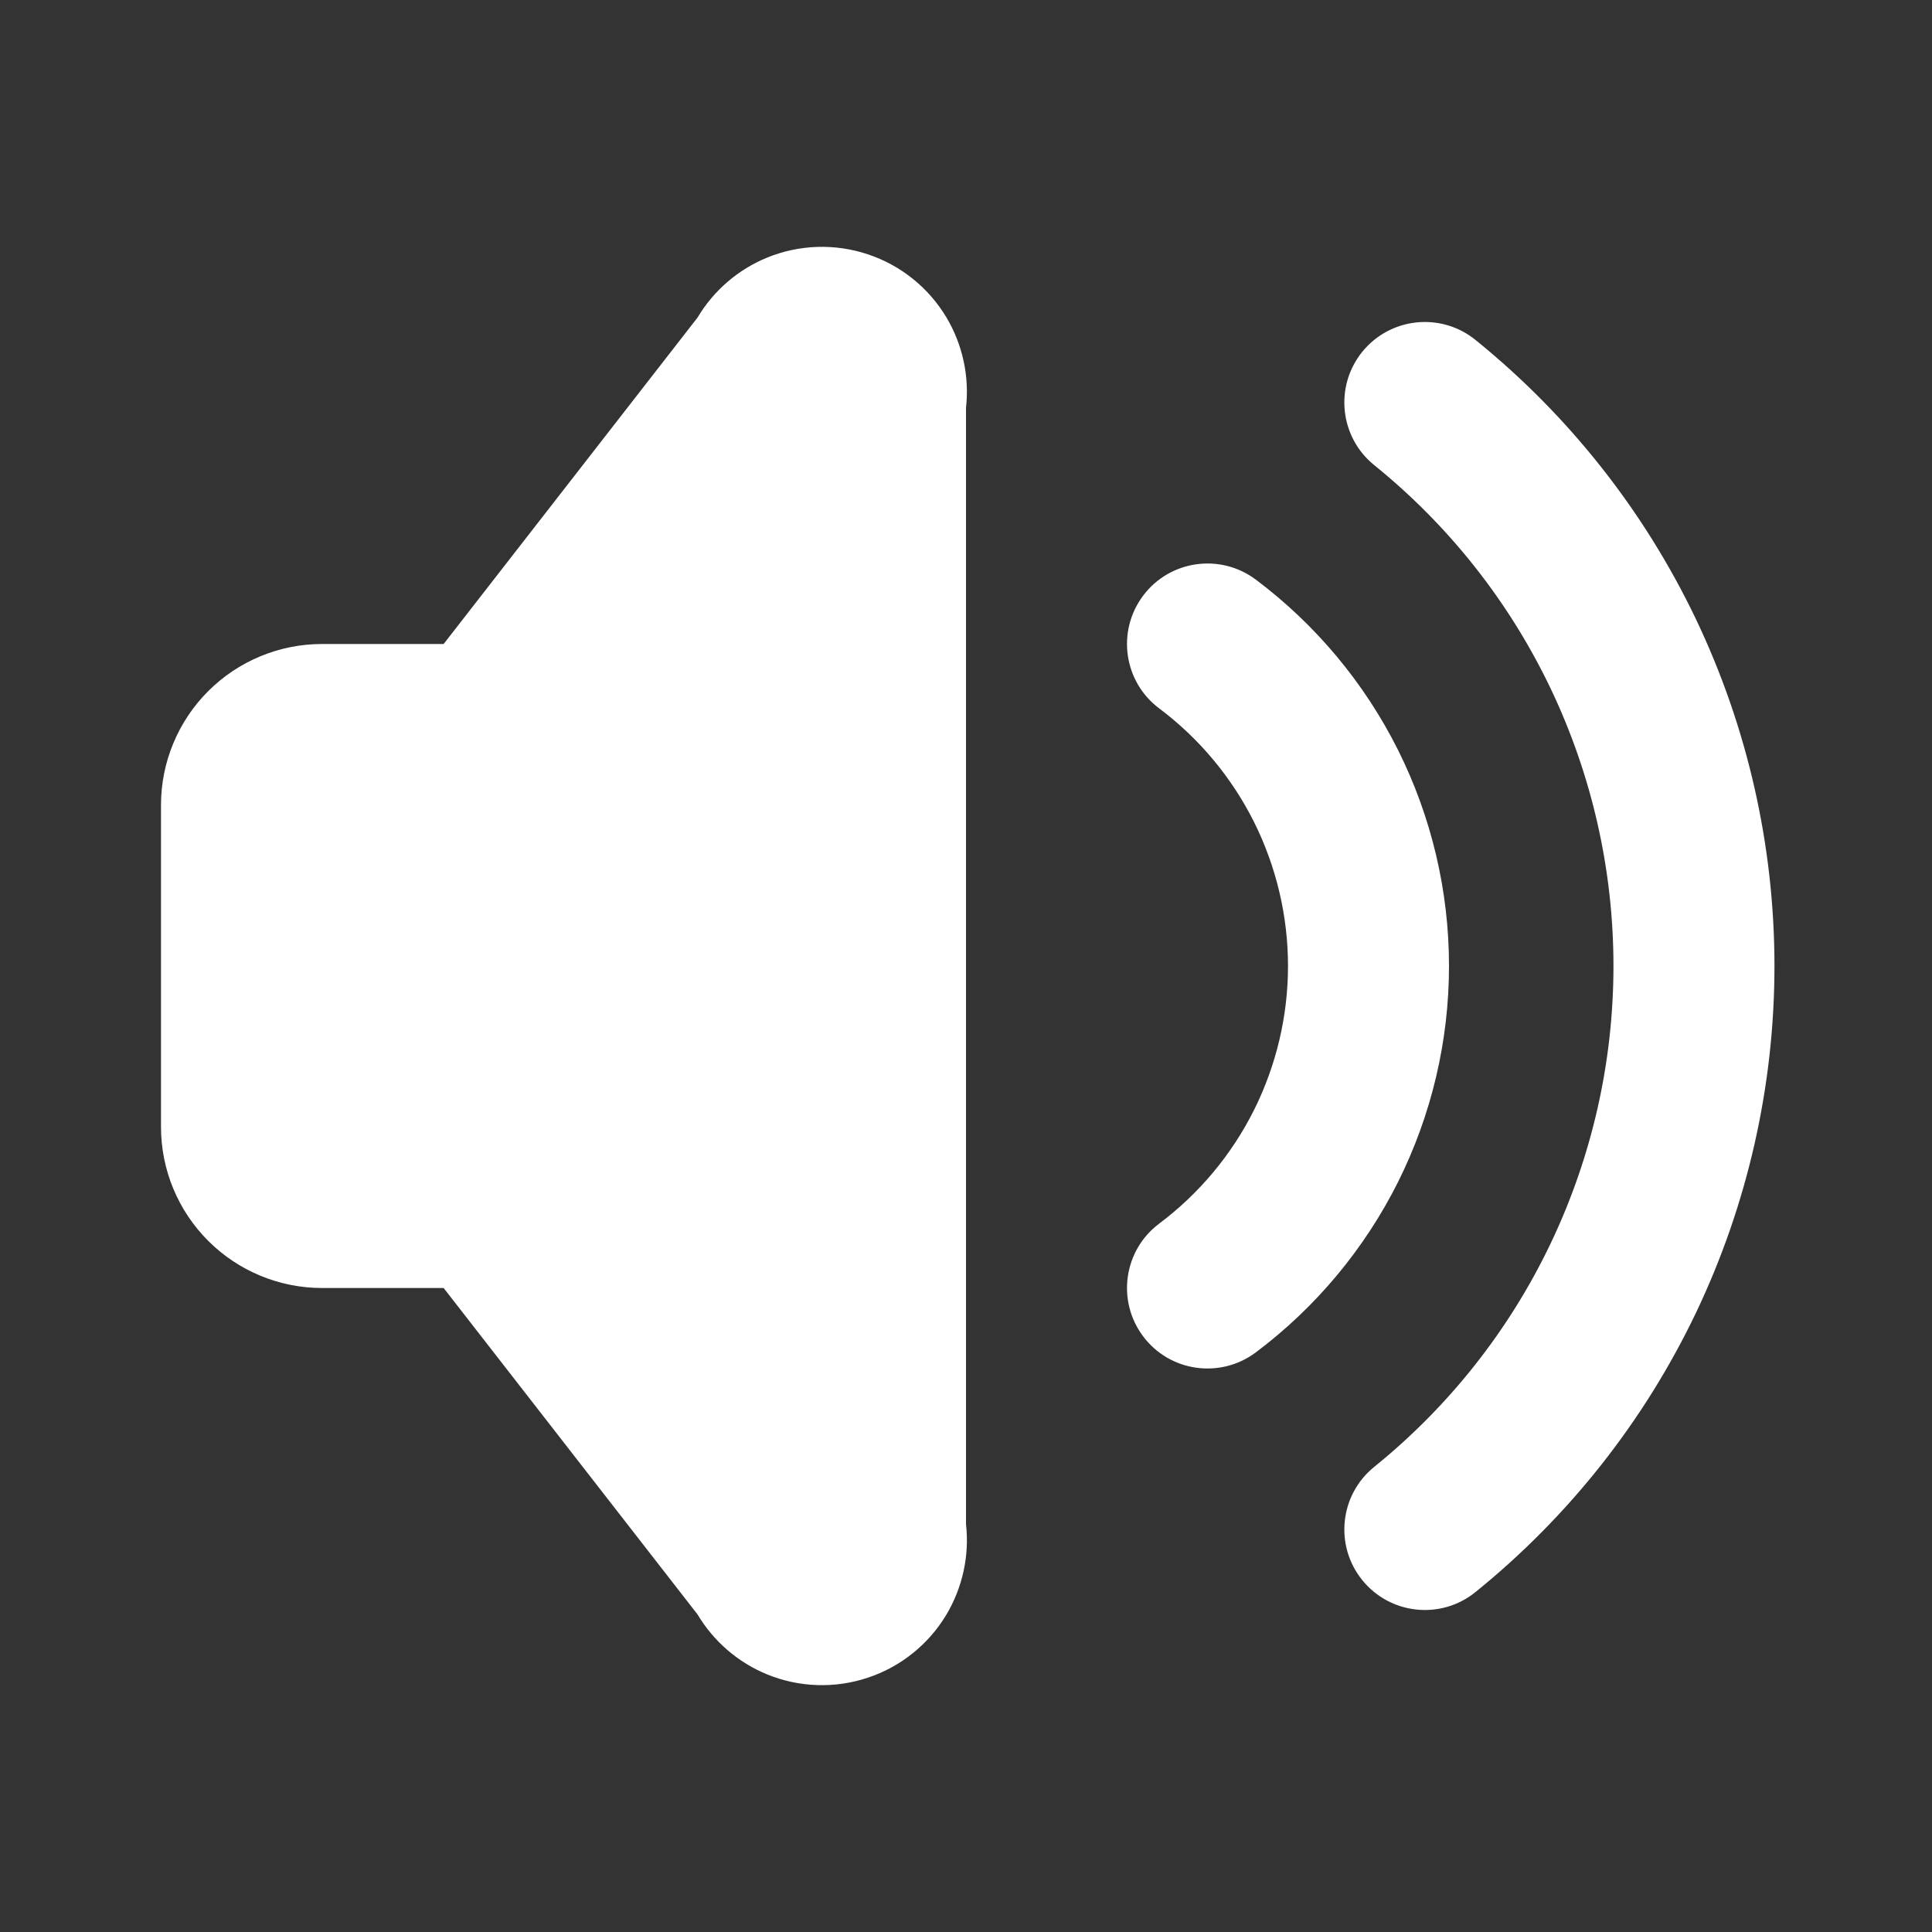 <svg width="24" height="24" viewBox="0 0 24 24" fill="none" xmlns="http://www.w3.org/2000/svg">
    <rect x="0" y="0" width="24" height="24" fill="#333333" stroke="none"/>
    <path fill-rule="evenodd" clip-rule="evenodd" d="M9.532 3.199C9.93 3.037 10.373 3.023 10.78 3.159C11.188 3.294 11.534 3.572 11.755 3.94C11.958 4.279 12.044 4.676 12 5.067V18.933C12.044 19.324 11.958 19.721 11.755 20.06C11.534 20.428 11.188 20.706 10.78 20.841C10.373 20.977 9.93 20.963 9.532 20.801C9.169 20.653 8.865 20.39 8.665 20.055L5.511 16H4C3.47 16 2.961 15.789 2.586 15.414C2.211 15.039 2 14.53 2 14V10C2 9.47 2.211 8.961 2.586 8.586C2.961 8.211 3.47 8 4 8H5.511L8.665 3.945C8.865 3.609 9.169 3.347 9.532 3.199ZM16.922 4.371C17.269 3.942 17.899 3.875 18.328 4.222C19.488 5.16 20.424 6.345 21.067 7.69C21.709 9.036 22.043 10.509 22.043 12C22.043 13.491 21.709 14.964 21.067 16.31C20.424 17.655 19.488 18.84 18.328 19.778C17.899 20.125 17.269 20.058 16.922 19.628C16.575 19.199 16.642 18.569 17.071 18.222C17.999 17.472 18.748 16.524 19.262 15.448C19.776 14.371 20.043 13.193 20.043 12C20.043 10.807 19.776 9.629 19.262 8.552C18.748 7.476 17.999 6.528 17.071 5.778C16.642 5.431 16.575 4.801 16.922 4.371ZM14.2 7.4C14.531 6.958 15.158 6.869 15.6 7.2C16.345 7.759 16.95 8.484 17.367 9.317C17.783 10.15 18 11.069 18 12C18 12.931 17.783 13.85 17.367 14.683C16.95 15.516 16.345 16.241 15.6 16.8C15.158 17.131 14.531 17.042 14.2 16.6C13.869 16.158 13.958 15.531 14.4 15.2C14.897 14.827 15.3 14.344 15.578 13.789C15.855 13.233 16 12.621 16 12C16 11.379 15.855 10.767 15.578 10.211C15.3 9.656 14.897 9.173 14.4 8.8C13.958 8.469 13.869 7.842 14.2 7.4Z" fill="white"/>
</svg>
